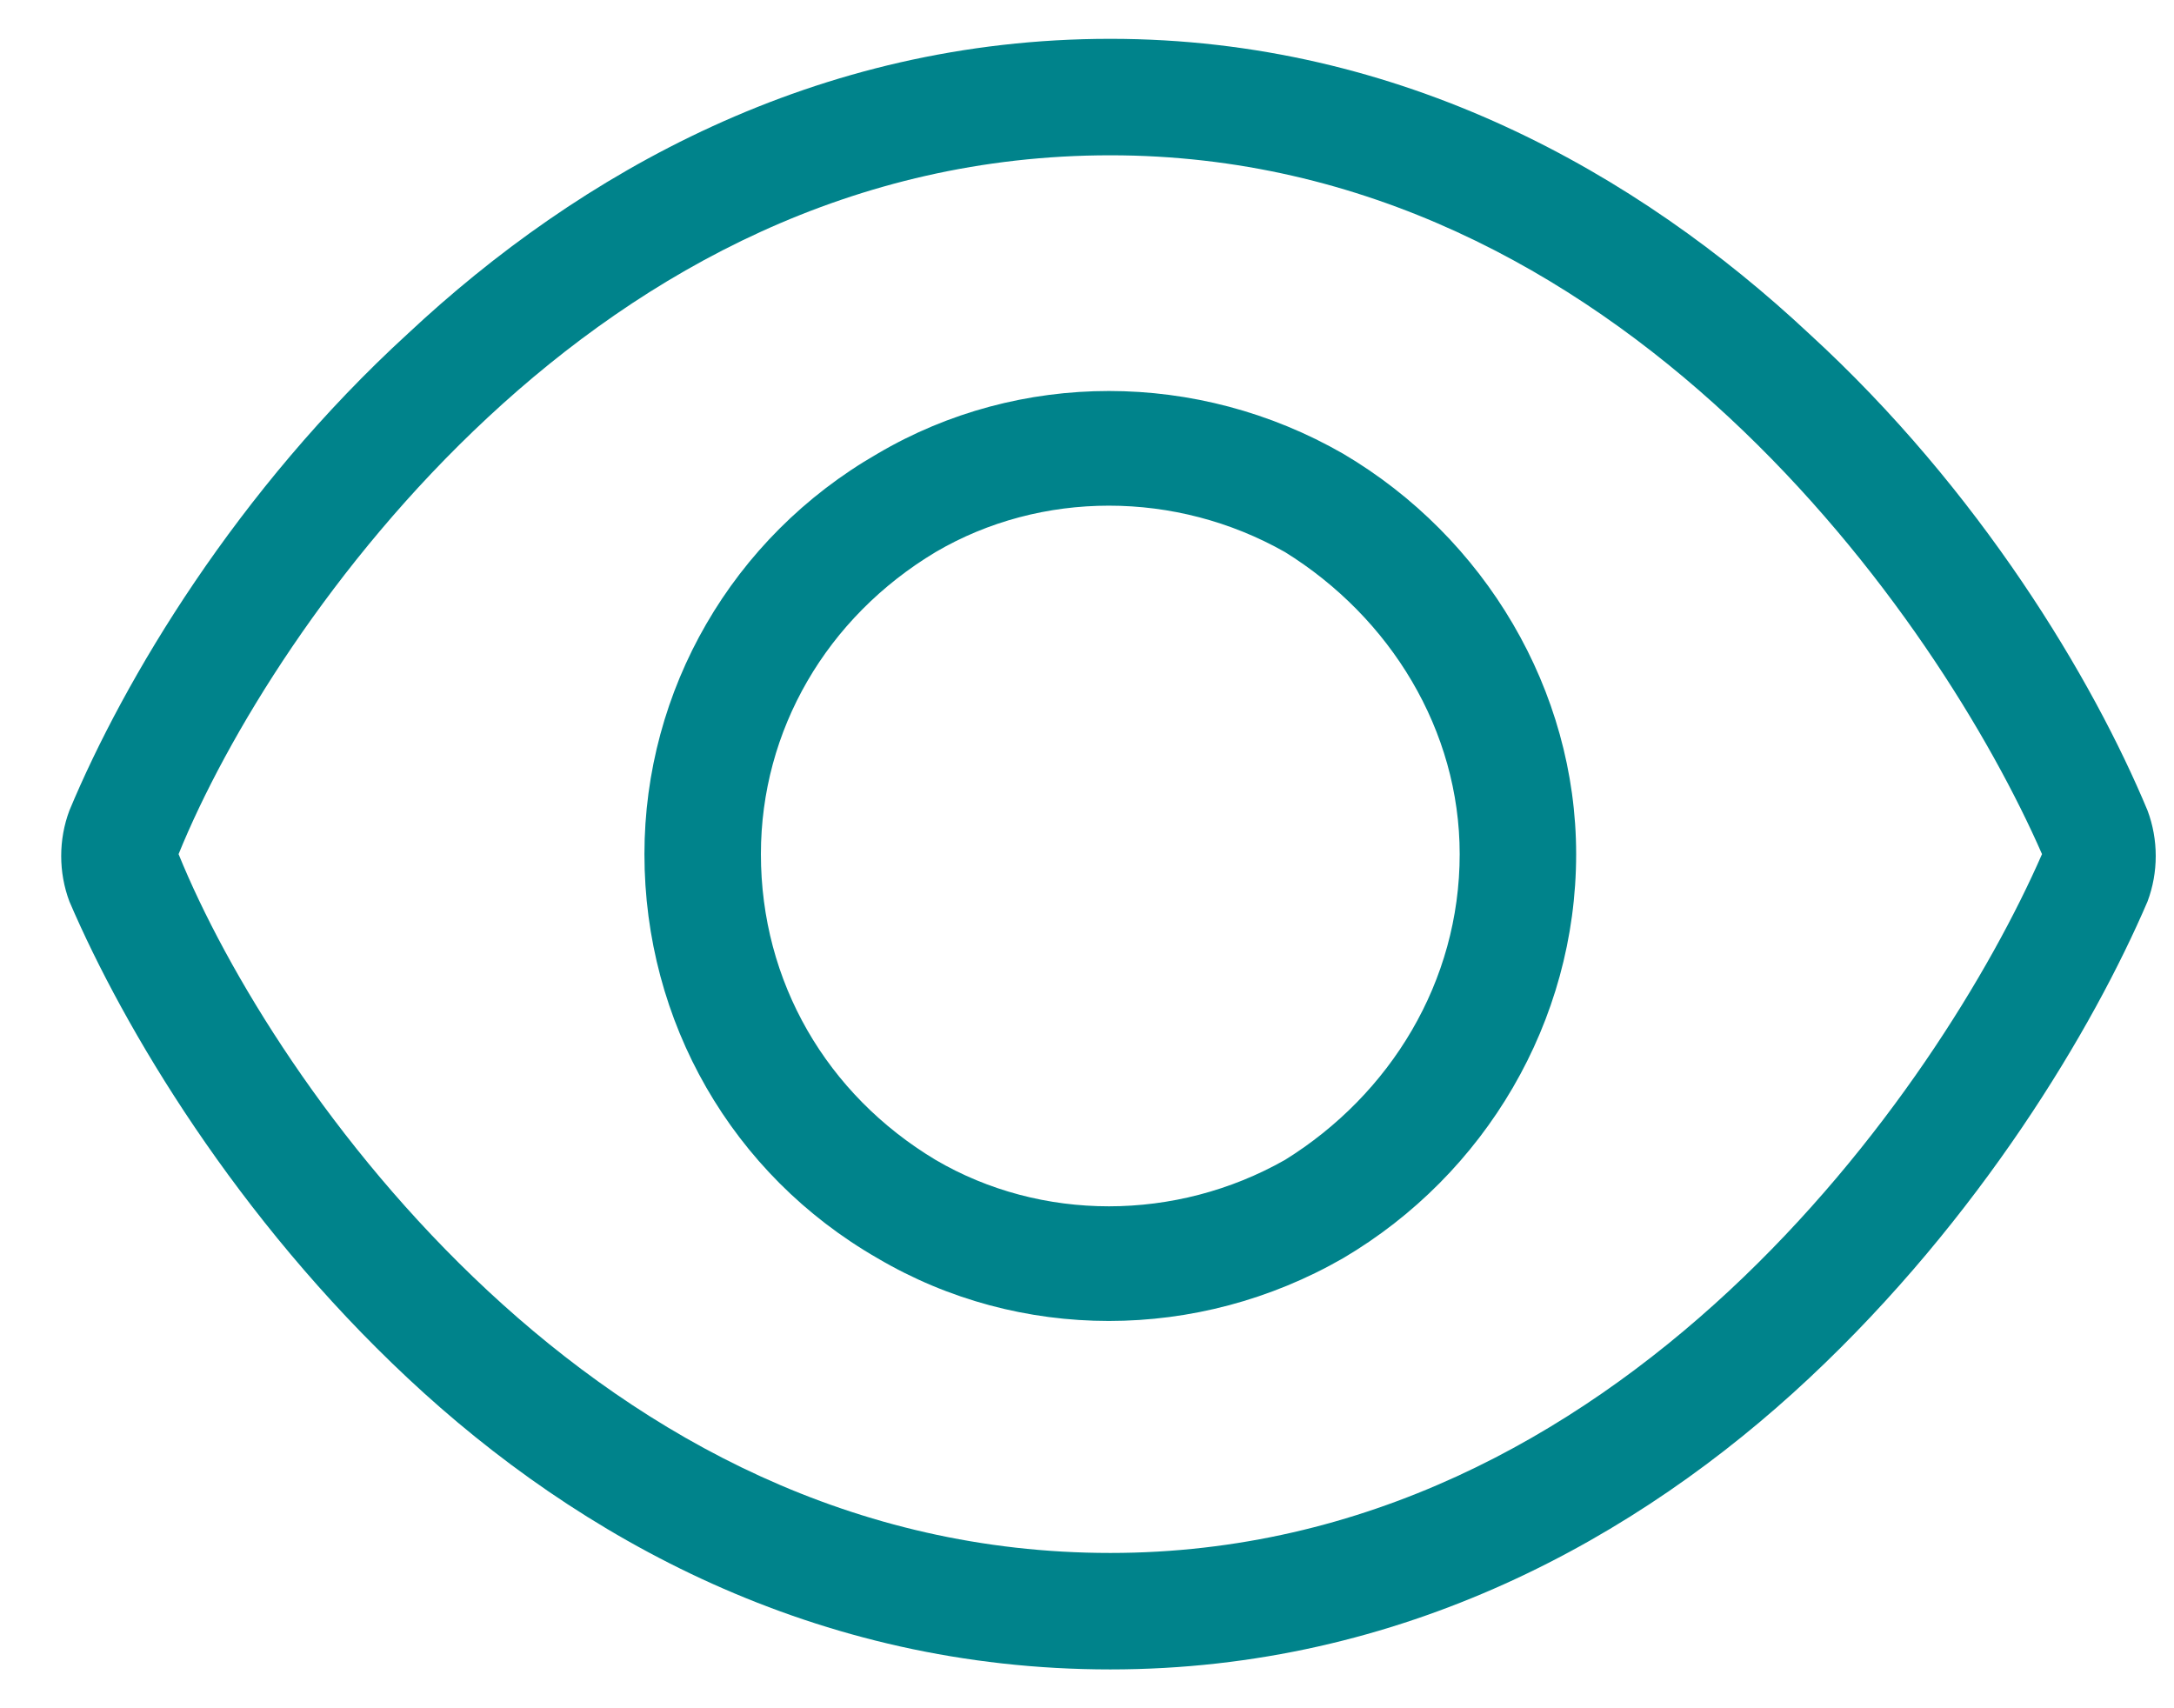 <svg width="28" height="22" viewBox="0 0 28 22" fill="none" xmlns="http://www.w3.org/2000/svg">
<path d="M6.284 5.375C4.269 7.25 2.909 9.5 2.3 11C2.909 12.5 4.269 14.75 6.284 16.625C8.3 18.5 10.972 20 14.3 20C17.581 20 20.253 18.5 22.269 16.625C24.284 14.75 25.644 12.5 26.3 11C25.644 9.5 24.284 7.25 22.269 5.375C20.253 3.5 17.581 2 14.3 2C10.972 2 8.3 3.5 6.284 5.375ZM14.3 0.5C18.05 0.5 21.097 2.235 23.3 4.297C25.503 6.313 26.956 8.75 27.659 10.438C27.8 10.813 27.8 11.235 27.659 11.61C26.956 13.25 25.503 15.688 23.3 17.75C21.097 19.813 18.05 21.5 14.3 21.5C10.503 21.5 7.456 19.813 5.253 17.75C3.05 15.688 1.597 13.25 0.894 11.61C0.753 11.235 0.753 10.813 0.894 10.438C1.597 8.75 3.05 6.313 5.253 4.297C7.456 2.235 10.503 0.5 14.3 0.5ZM9.8 11C9.8 12.641 10.644 14.094 12.05 14.938C13.409 15.735 15.144 15.735 16.55 14.938C17.909 14.094 18.8 12.641 18.8 11C18.8 9.406 17.909 7.953 16.55 7.11C15.144 6.313 13.409 6.313 12.05 7.11C10.644 7.953 9.8 9.406 9.8 11ZM20.3 11C20.3 13.156 19.128 15.125 17.3 16.203C15.425 17.282 13.128 17.282 11.3 16.203C9.425 15.125 8.3 13.156 8.3 11C8.3 8.891 9.425 6.922 11.3 5.844C13.128 4.766 15.425 4.766 17.3 5.844C19.128 6.922 20.3 8.891 20.3 11Z" fill="#00838B"/>
</svg>
